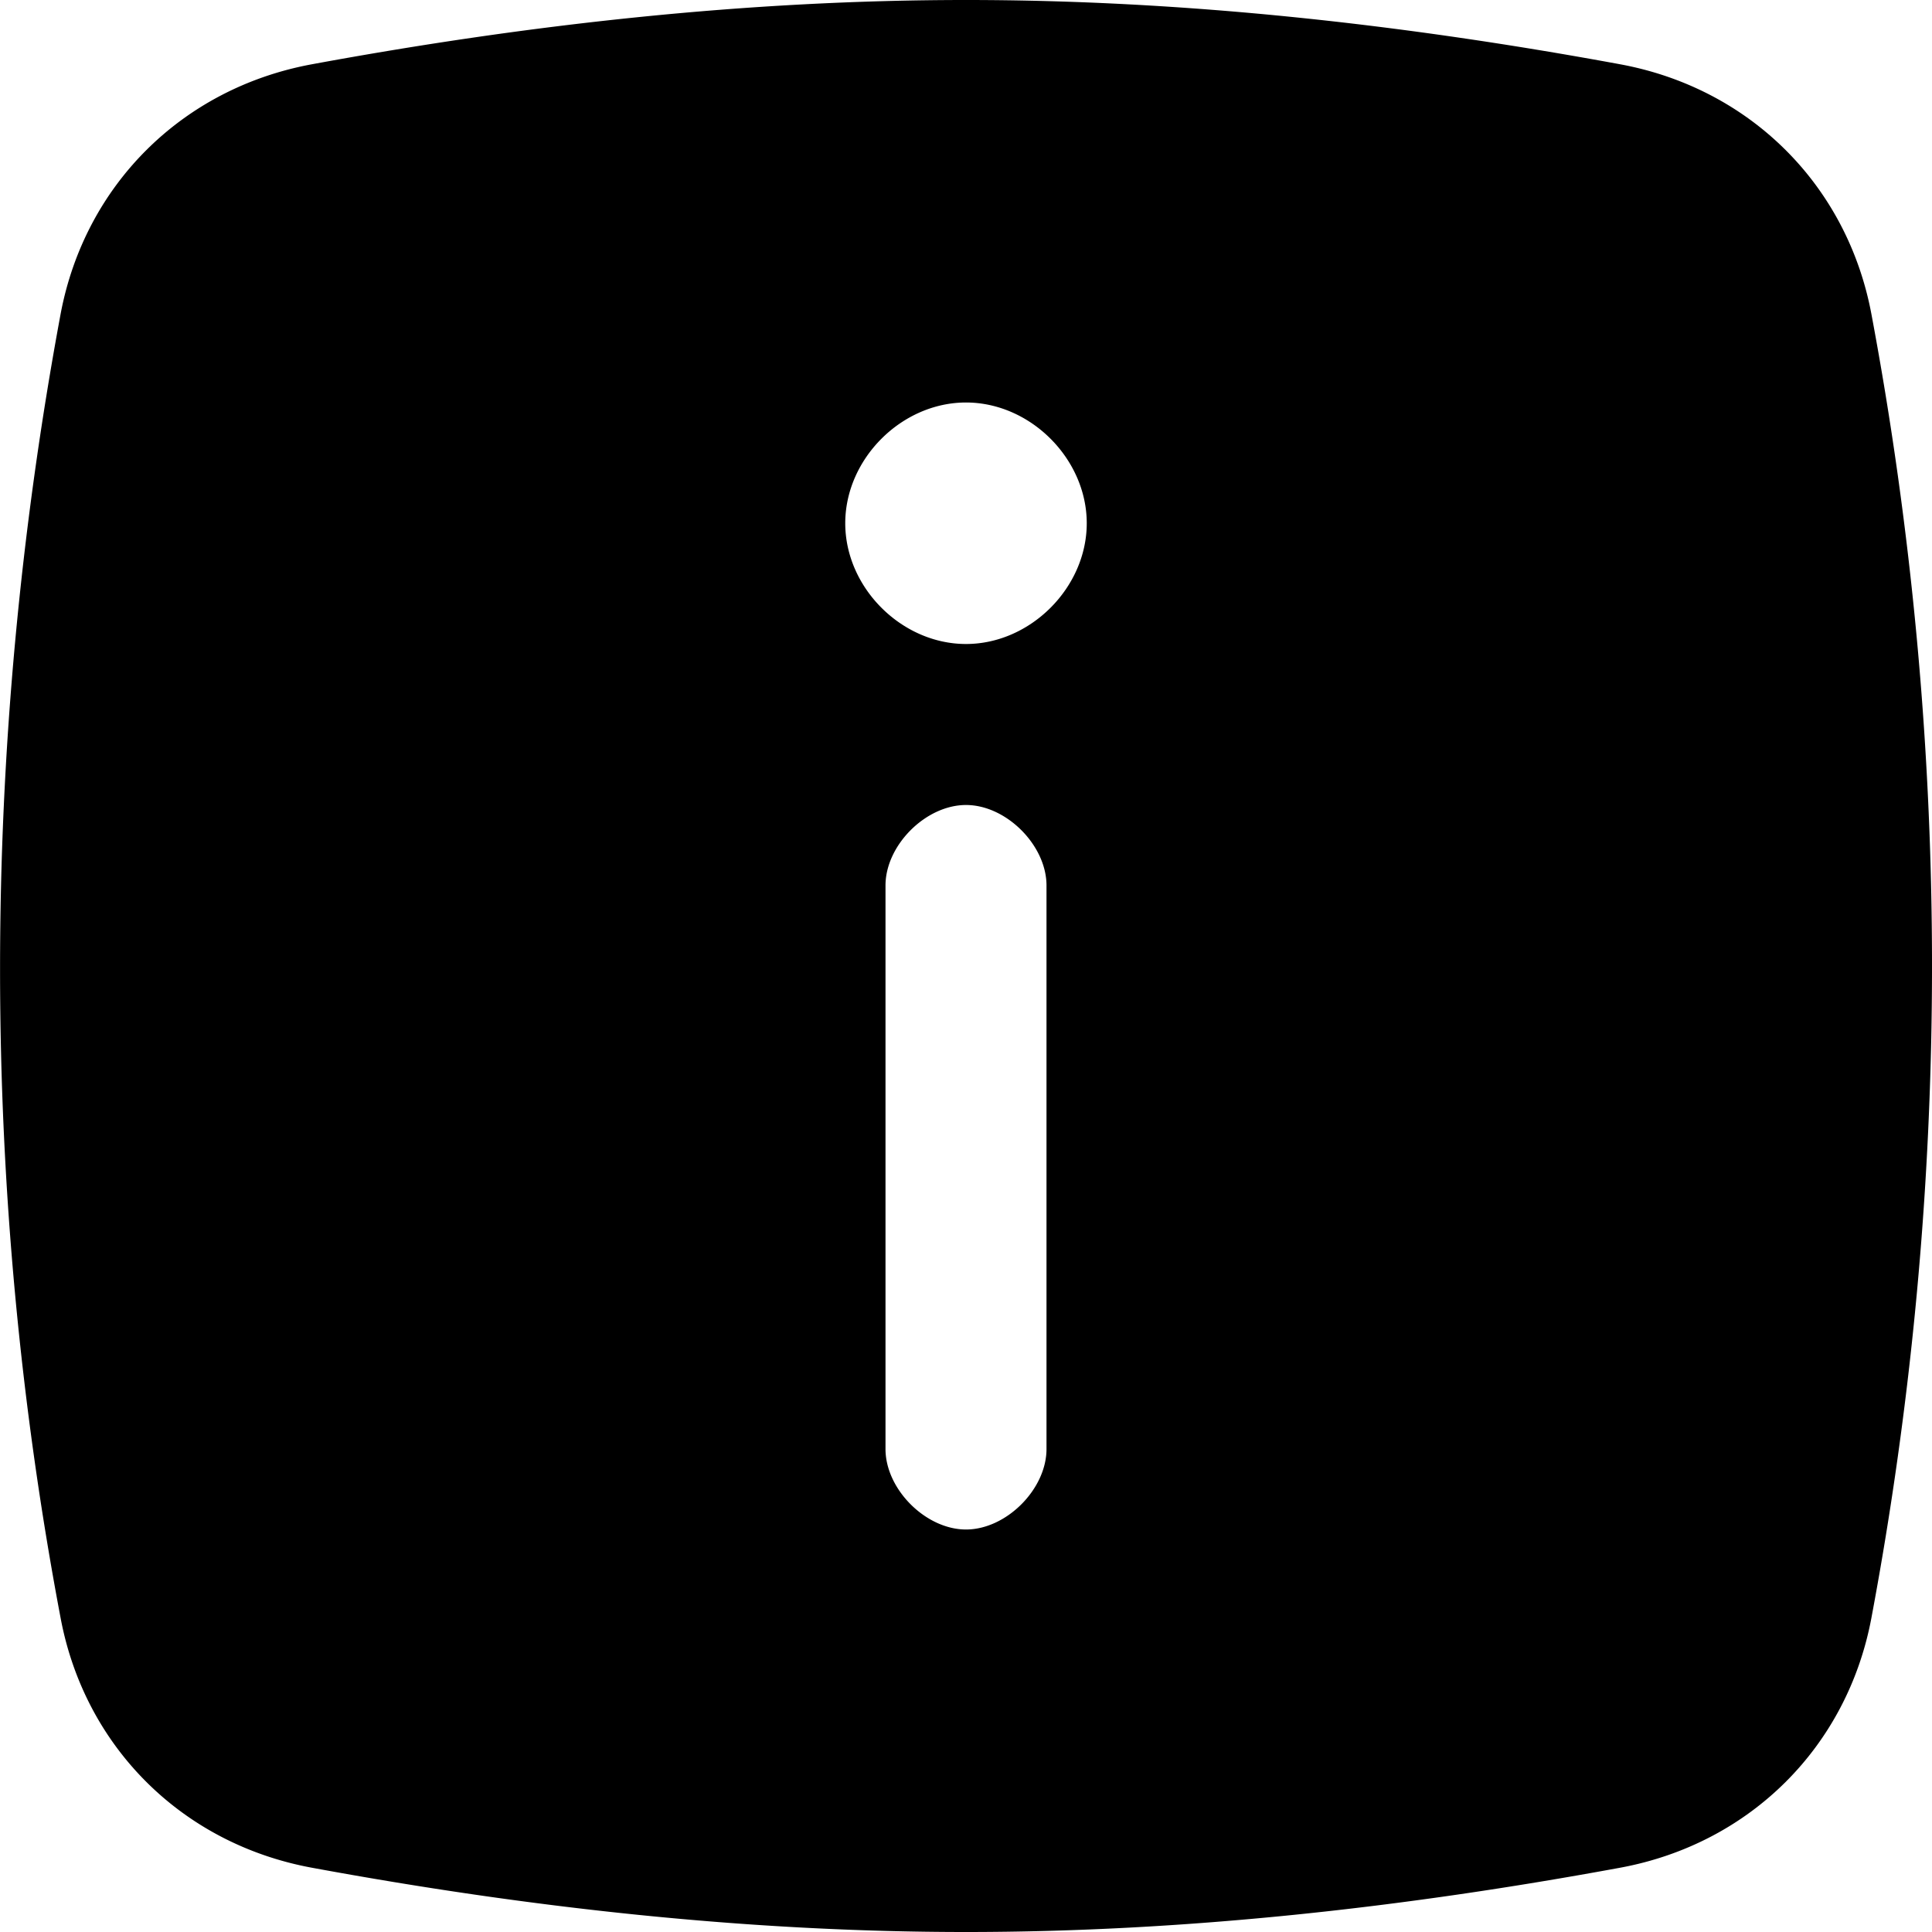 <svg width="1200" height="1200" viewBox="0 0 1200 1200" xmlns="http://www.w3.org/2000/svg"><path d="M1162.35 195c-15.05-80-75.3-140-155.65-155C871.15 15 735.5 0 600 0 464.45 0 328.85 15 193.3 40 113 55 52.7 115 37.65 195c-50.15 270-50.15 545 0 810 15.05 80 75.3 140 155.65 155 135.55 25 271.15 40 406.7 40s271.15-15 406.7-40c80.35-15 140.6-75 155.65-155a2196.7 2196.7 0 000-810zM650 900c0 25-25 50-50 50s-50-25-50-50V550c0-25 25-50 50-50s50 25 50 50v350zm-50-500c-40 0-75-35-75-75s35-75 75-75 75 35 75 75-35 75-75 75z" fill-rule="evenodd"/></svg>